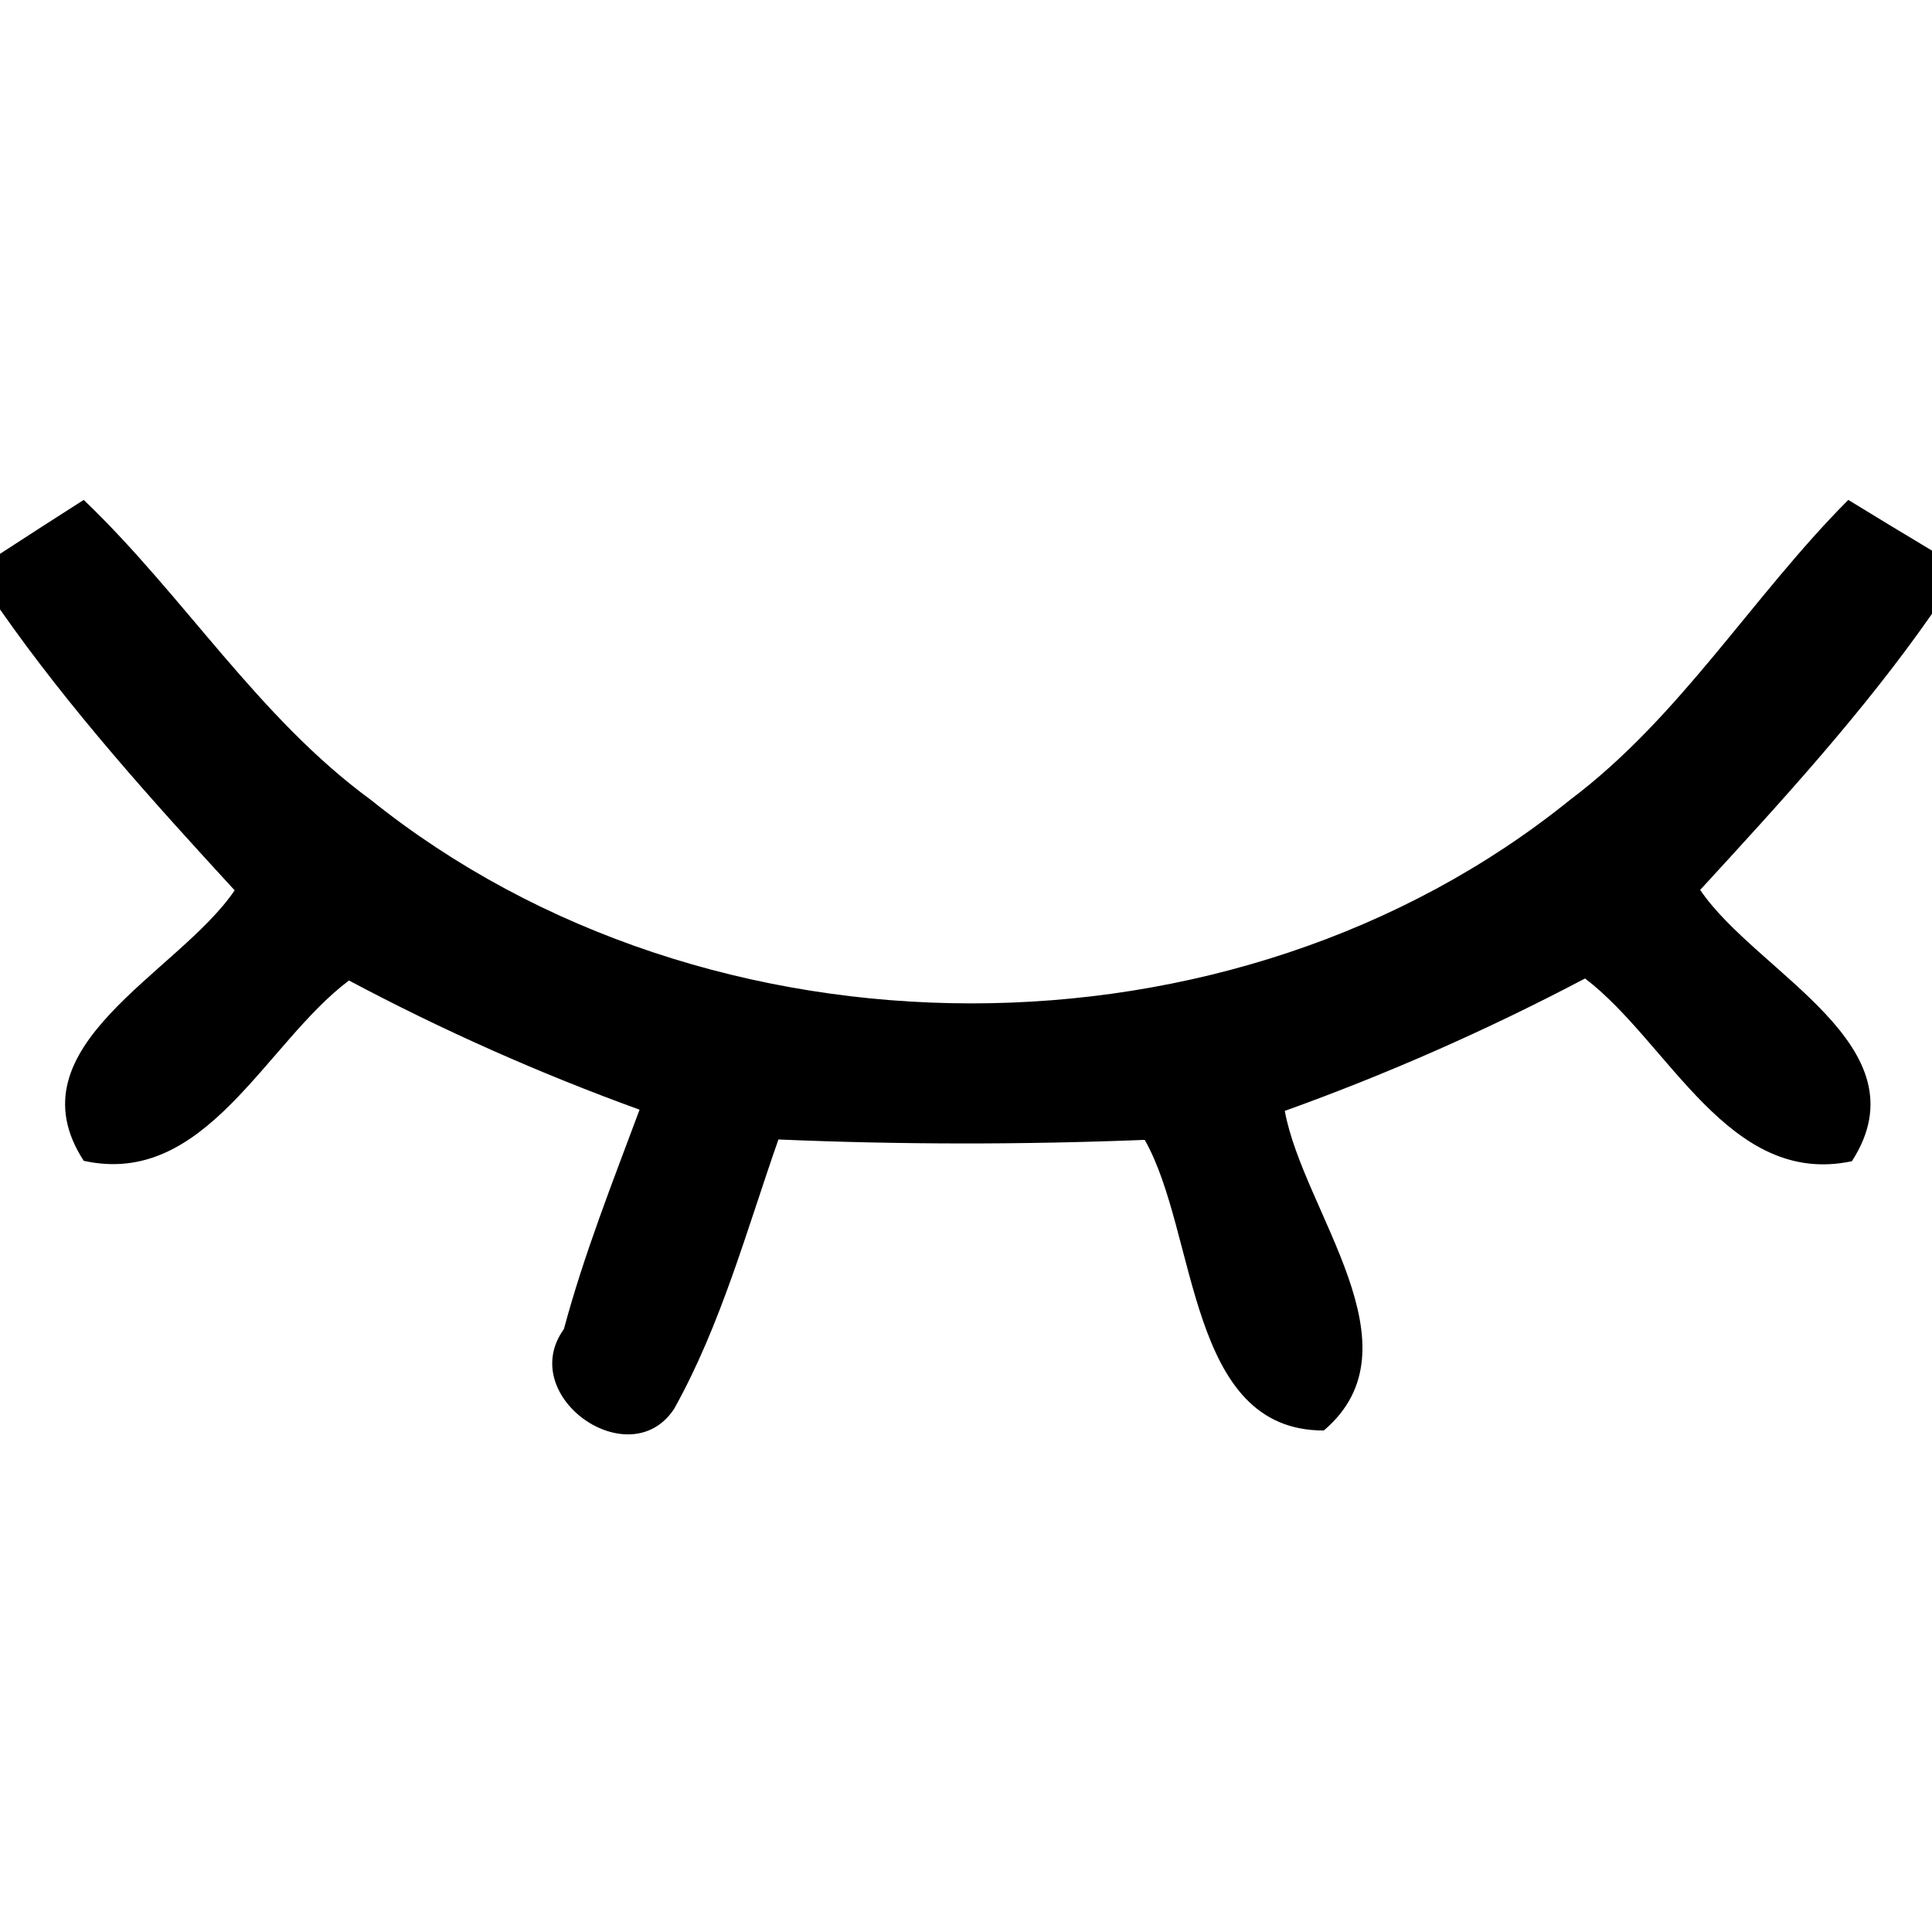 <svg
    xmlns="http://www.w3.org/2000/svg"
    viewBox="0 0 48 48"
    id="vector">
    <path
        id="path"
        d="M 0 13.76 C 0.52 13.42 1.56 12.75 2.08 12.42 C 4.57 14.8 6.41 17.82 9.21 19.87 C 17.59 26.6 30.65 26.63 39.01 19.87 C 41.75 17.81 43.53 14.82 45.92 12.42 C 46.44 12.74 47.48 13.37 48 13.68 L 48 15.25 C 46.29 17.7 44.26 19.91 42.24 22.11 C 43.65 24.19 47.86 25.98 46.01 28.85 C 42.95 29.5 41.47 25.9 39.38 24.31 C 36.97 25.58 34.48 26.68 31.92 27.6 C 32.38 30.11 35.34 33.46 32.89 35.54 C 29.49 35.55 29.76 30.64 28.44 28.32 C 25.41 28.44 22.37 28.44 19.34 28.31 C 18.55 30.56 17.92 32.9 16.75 35 C 15.65 36.68 12.81 34.69 14.01 33.02 C 14.51 31.16 15.22 29.37 15.89 27.57 C 13.41 26.67 11 25.6 8.67 24.36 C 6.59 25.92 5.11 29.51 2.08 28.84 C 0.23 25.99 4.43 24.19 5.83 22.12 C 3.78 19.89 1.74 17.63 0 15.14 L 0 13.76 Z"
        fill="#000000"/>
</svg>

